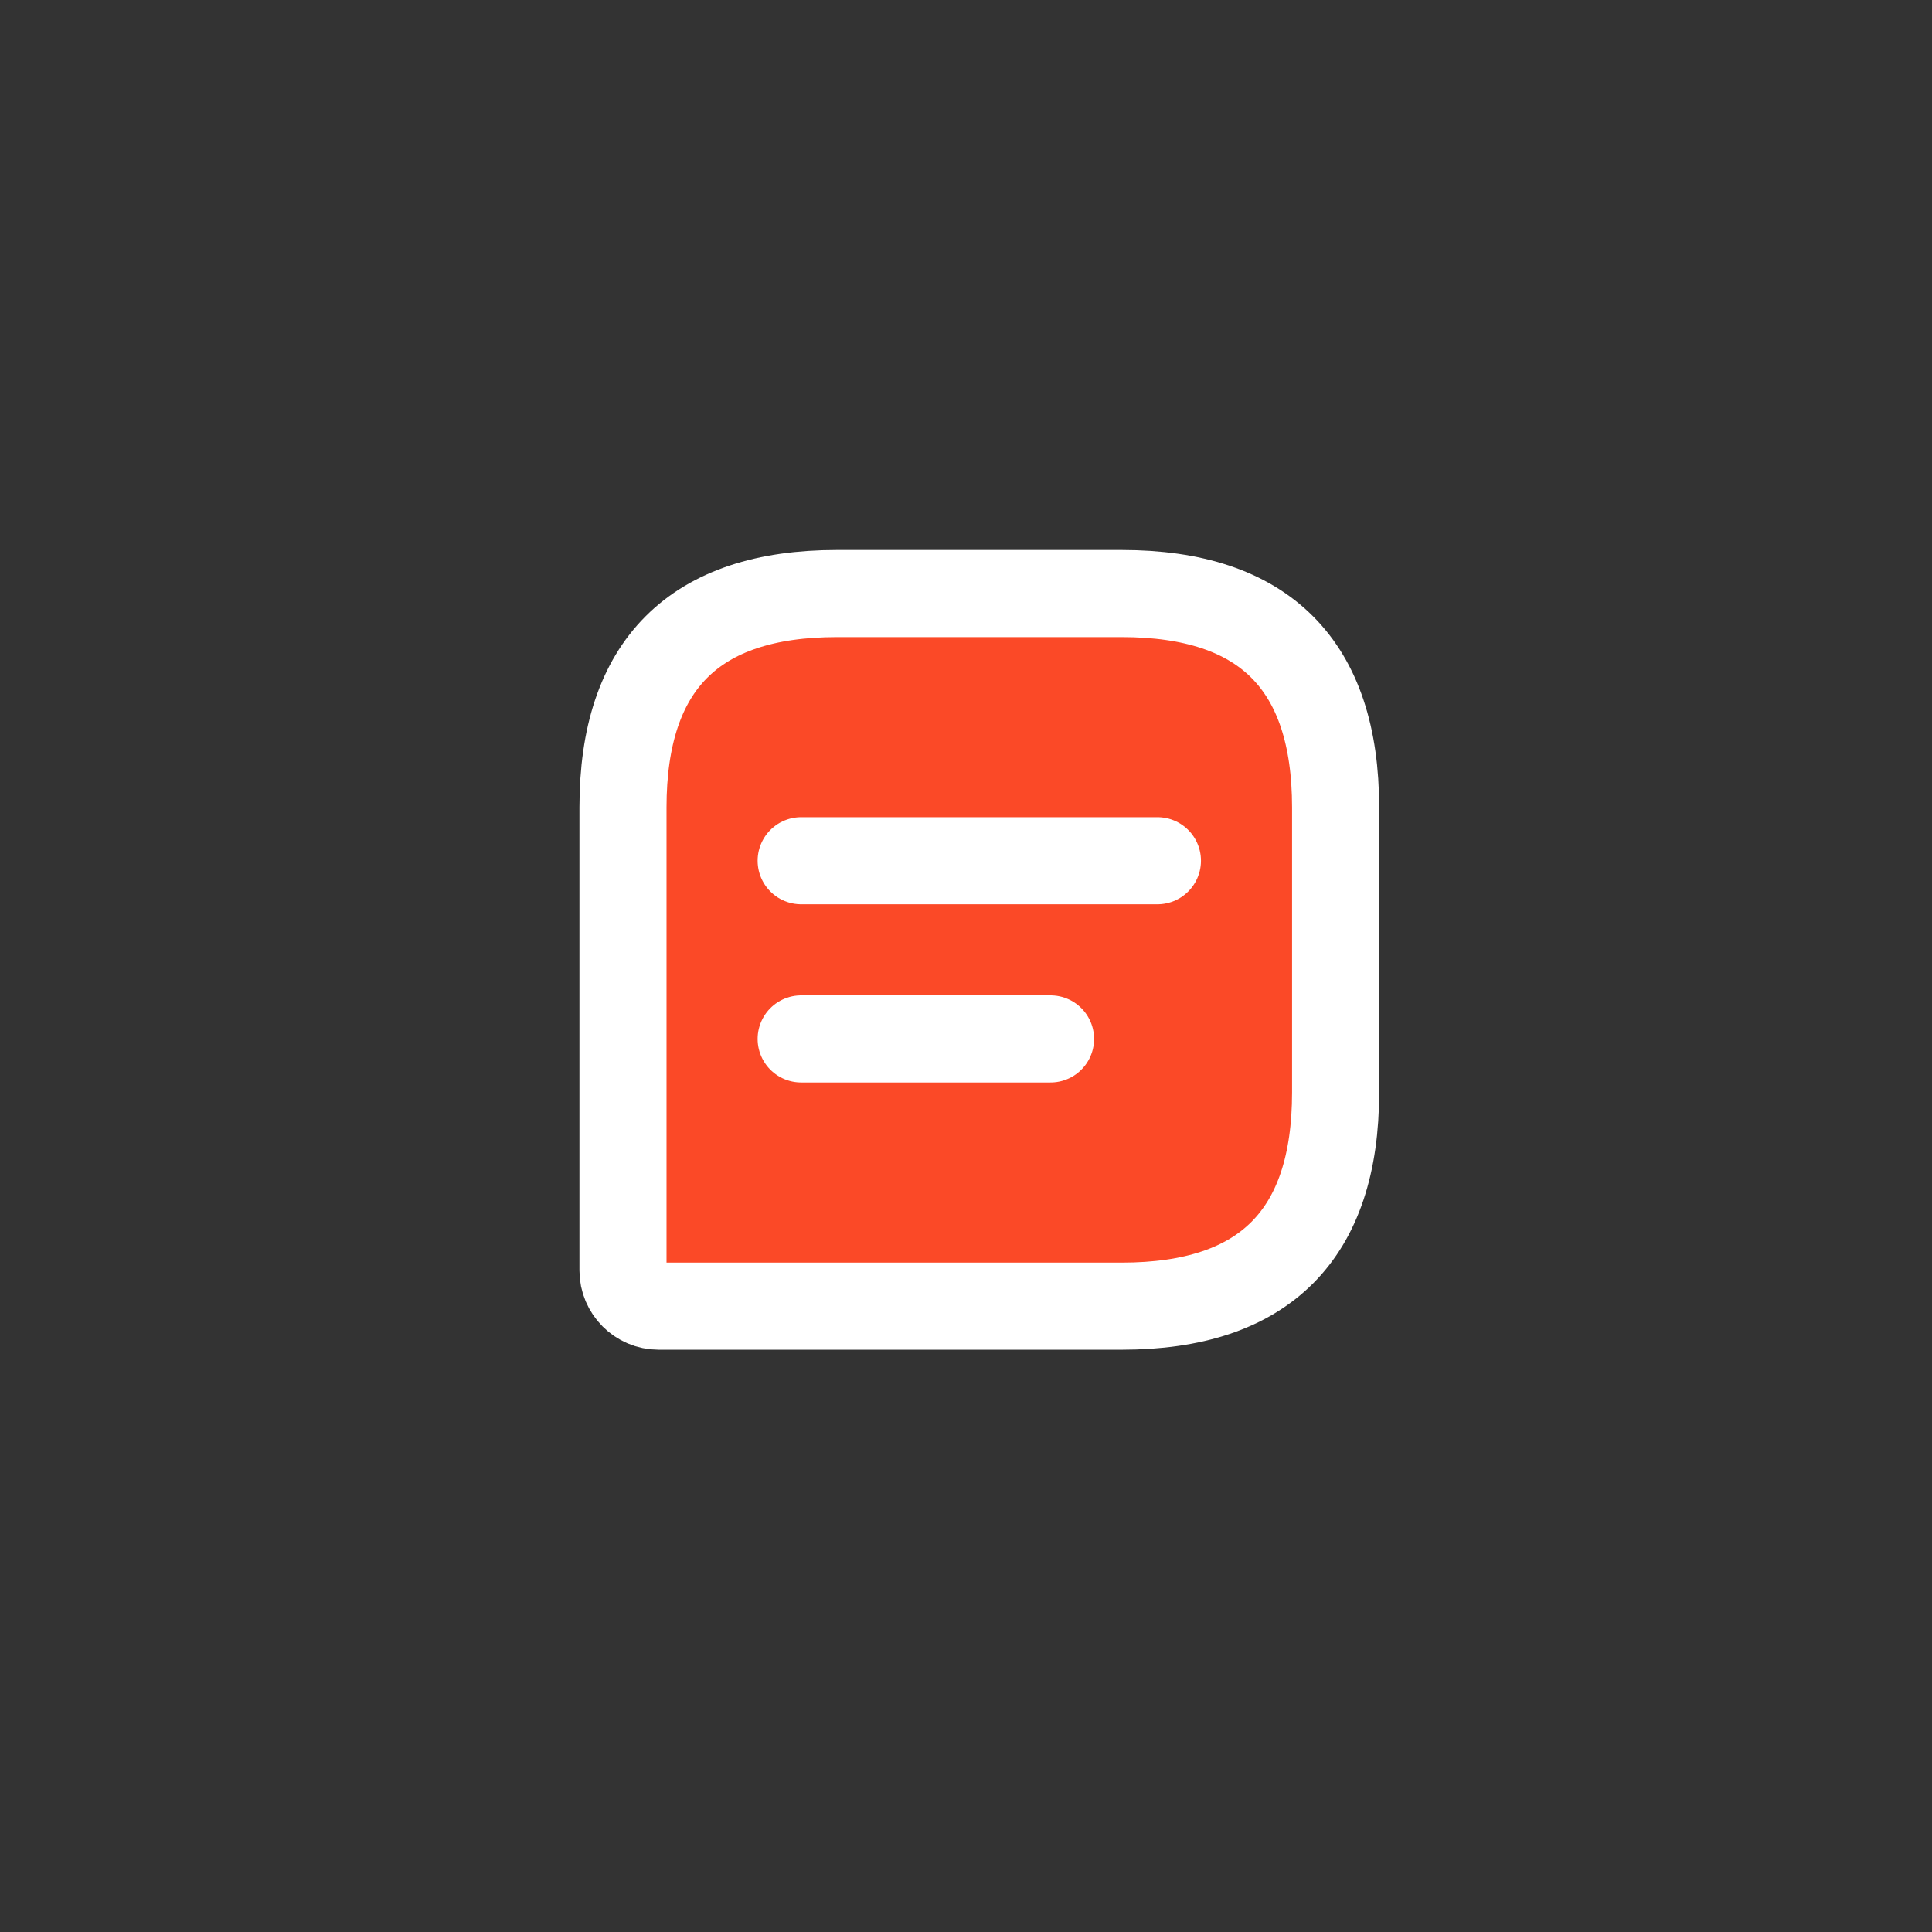 <?xml version="1.0" encoding="utf-8"?>
<svg viewBox="0 0 500 500" xmlns="http://www.w3.org/2000/svg" xmlns:xlink="http://www.w3.org/1999/xlink" xmlns:bx="https://boxy-svg.com">
  <rect x="0" y="0" width="500" height="500" fill="#333333" stroke="none"/>
  <defs>
    <linearGradient id="gradient-3-0" gradientUnits="userSpaceOnUse" x1="512" y1="64" x2="512" y2="960" gradientTransform="matrix(2.08, 0, 0, 2.08, -545.979, -620.19)" xlink:href="#gradient-3"/>
    <linearGradient id="gradient-3" bx:pinned="true">
      <stop offset="1" style="stop-color: rgb(251, 73, 39);"/>
    </linearGradient>
    <linearGradient id="gradient-3-1" gradientUnits="userSpaceOnUse" x1="512" y1="392" x2="512" y2="632" gradientTransform="matrix(2.08, 0, 0, 2.08, -545.979, -620.19)" xlink:href="#gradient-3"/>
    <linearGradient id="gradient-3-2" gradientUnits="userSpaceOnUse" x1="12" y1="2" x2="12" y2="22" gradientTransform="matrix(0.614, 0, 0, 0.614, 4.058, 3.057)" xlink:href="#gradient-3"/>
    <linearGradient id="gradient-3-4" gradientUnits="userSpaceOnUse" x1="10.5" y1="14.5" x2="10.5" y2="14.5" gradientTransform="matrix(1, 0, 0, 1, 0, 0)" xlink:href="#gradient-3"/>
  </defs>
  <g id="SVGRepo_bgCarrier" stroke-width="0" transform="matrix(0.142, 0, 0, 0.142, 176.998, 173.062)" style=""/>
  <g id="SVGRepo_tracerCarrier" stroke-linecap="round" stroke-linejoin="round" transform="matrix(0.142, 0, 0, 0.142, 176.998, 173.062)" style=""/>
  <g id="g-1" stroke-width="0" transform="matrix(14.507, 0, 0, 14.507, 398.099, 235.922)" style=""/>
  <g id="g-2" stroke-linecap="round" stroke-linejoin="round" transform="matrix(14.507, 0, 0, 14.507, 398.099, 235.922)" style=""/>
  <g id="g-3" transform="matrix(15.026, 0, 0, 15.026, 81.814, 89.235)" style="">
    <path d="M 13.877 4.284 L 8.968 4.284 C 6.513 4.284 5.285 5.512 5.285 7.967 L 5.285 15.944 C 5.285 16.281 5.56 16.558 5.899 16.558 L 13.877 16.558 C 16.332 16.558 17.559 15.331 17.559 12.876 L 17.559 7.967 C 17.559 5.512 16.332 4.284 13.877 4.284 Z" stroke-width="1.5" stroke-linecap="round" stroke-linejoin="round" style="paint-order: stroke; fill: url('#gradient-3-2'); fill-rule: nonzero; stroke: rgb(255, 255, 255);"/>
    <path d="M 8.354 8.886 L 14.49 8.886" stroke-width="1.5" stroke-miterlimit="10" stroke-linecap="round" stroke-linejoin="round" style="fill-rule: nonzero; fill: rgb(255, 255, 255); paint-order: fill; fill-opacity: 0; stroke: rgb(255, 255, 255);"/>
    <path d="M 8.354 11.955 L 12.649 11.955" stroke-width="1.5" stroke-miterlimit="10" stroke-linecap="round" stroke-linejoin="round" style="paint-order: stroke; fill: url('#gradient-3-4'); fill-rule: nonzero; stroke: rgb(255, 255, 255);"/>
  </g>
</svg>